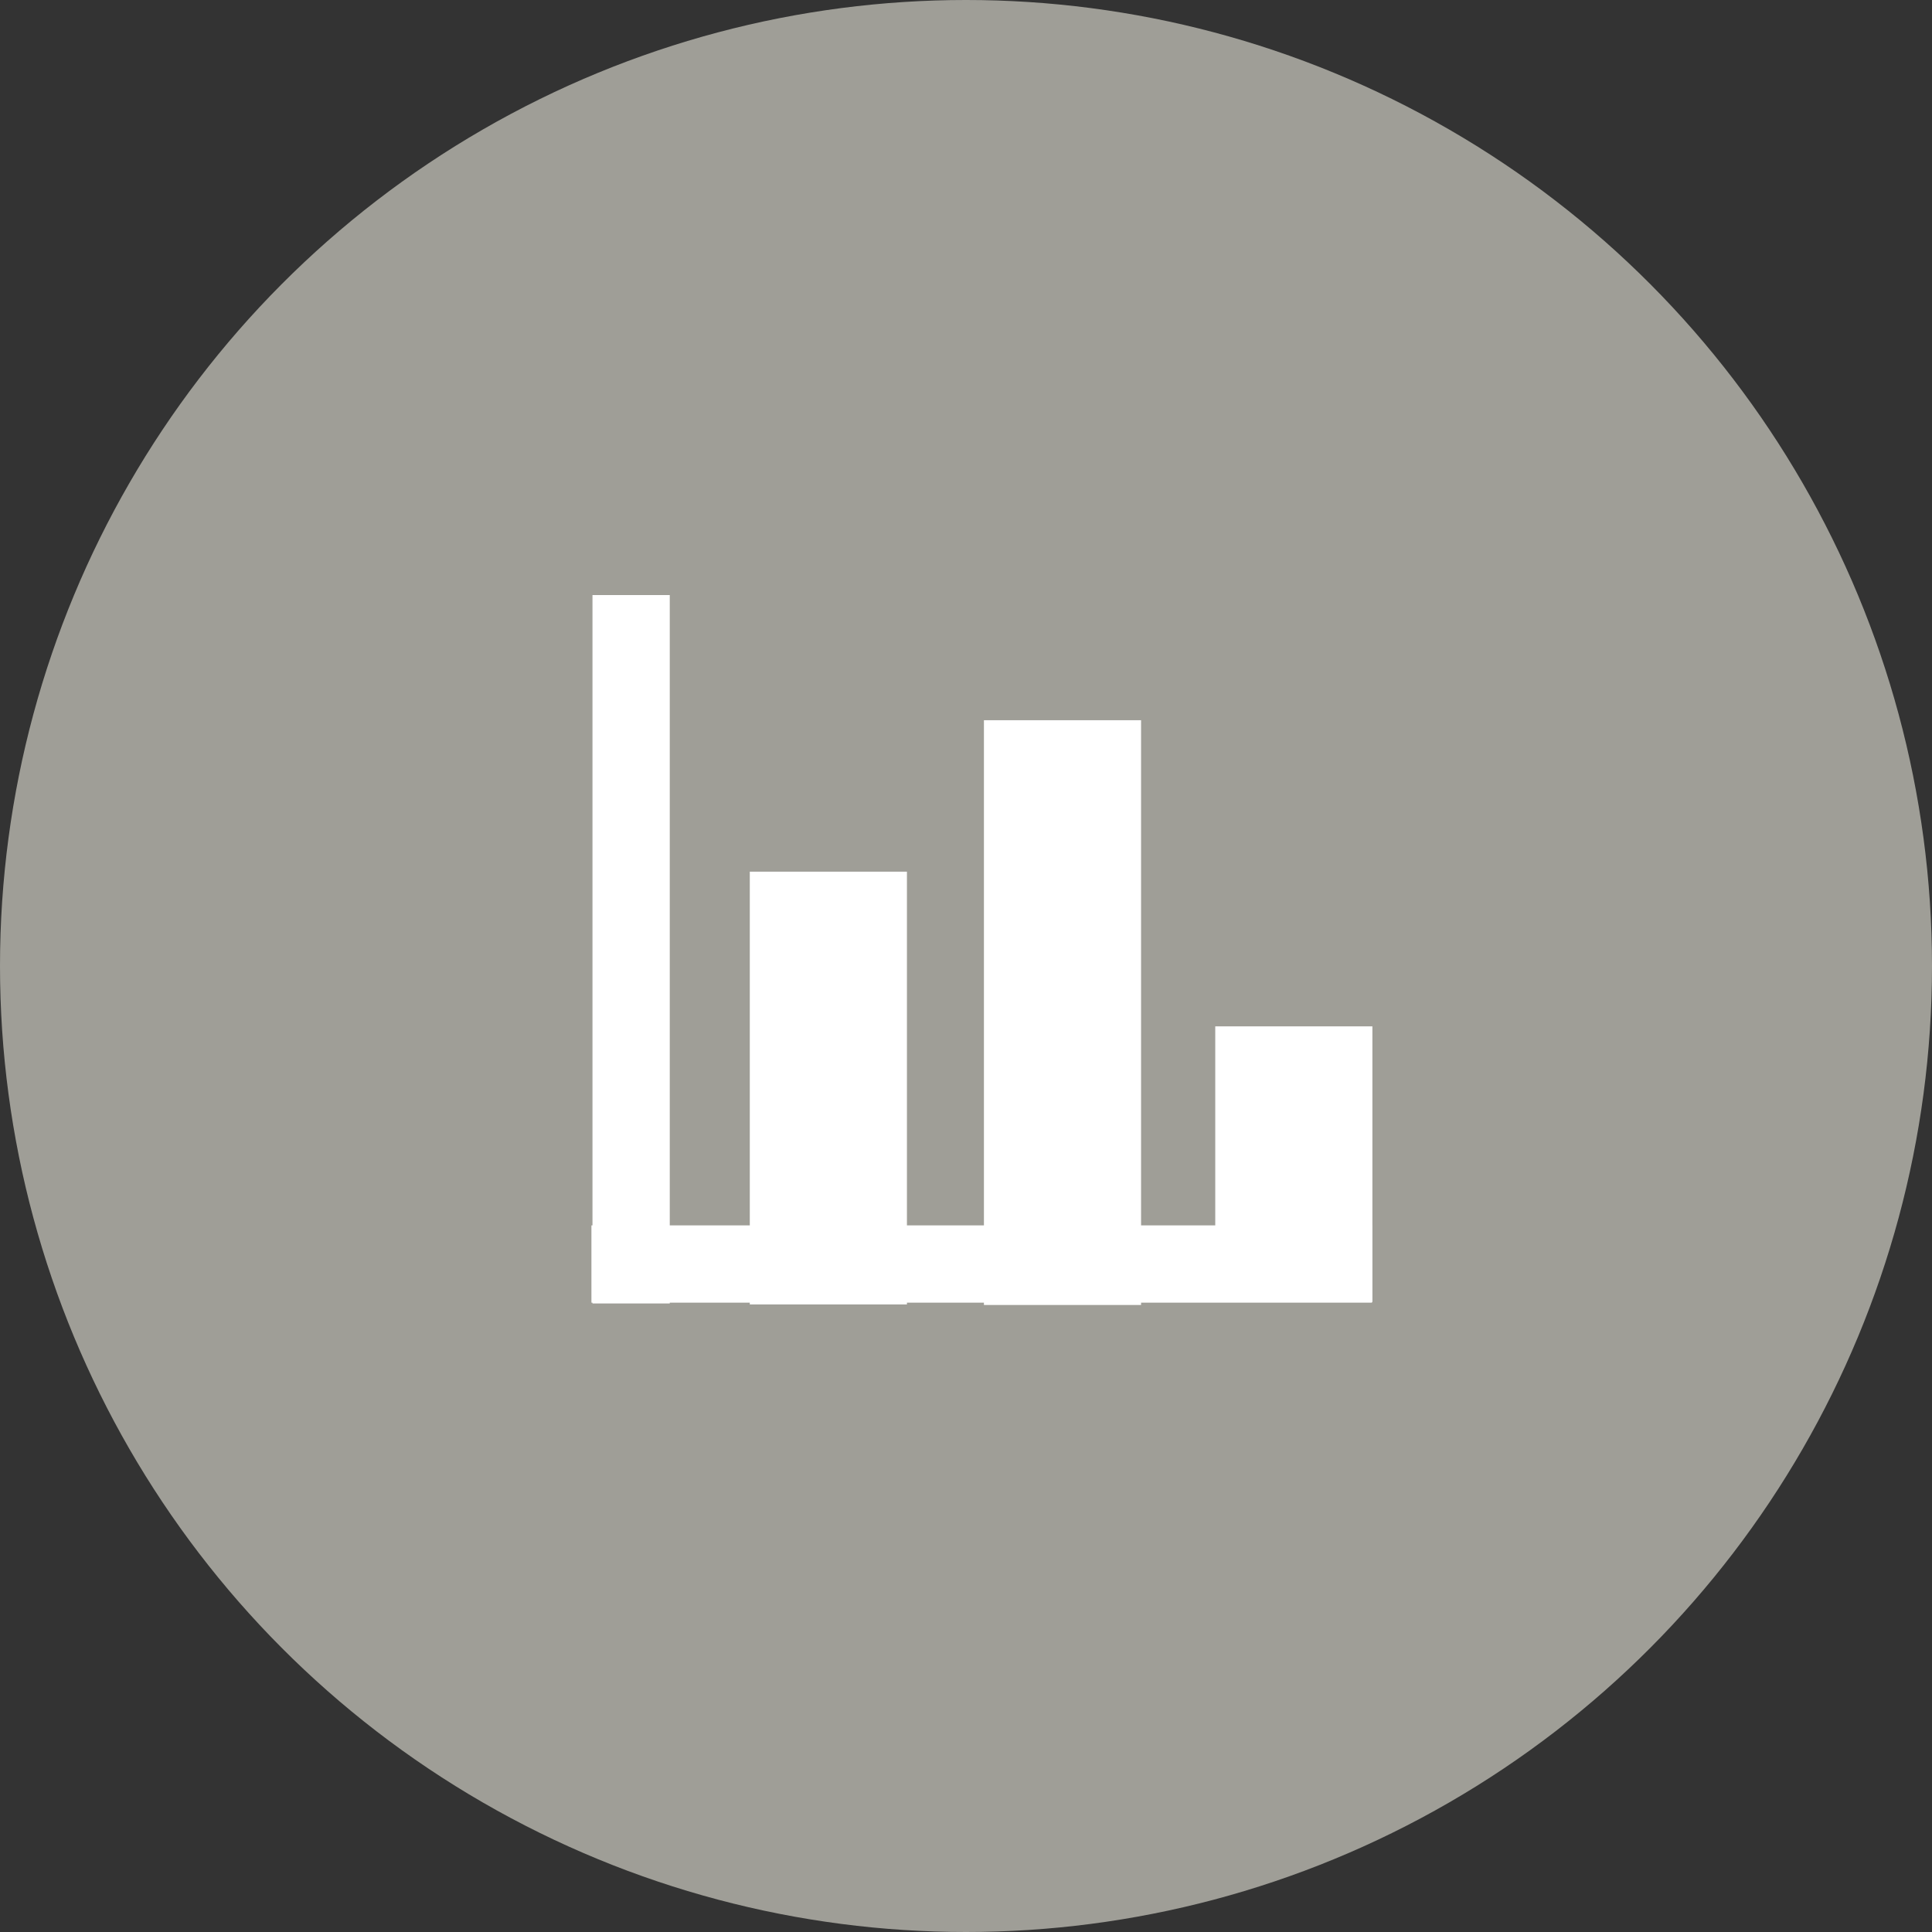 <?xml version="1.0" encoding="utf-8"?>
<!-- Generator: Adobe Illustrator 22.1.0, SVG Export Plug-In . SVG Version: 6.00 Build 0)  -->
<svg version="1.1" id="Ebene_1" xmlns="http://www.w3.org/2000/svg" xmlns:xlink="http://www.w3.org/1999/xlink" x="0px" y="0px"
	 viewBox="0 0 75 75" style="enable-background:new 0 0 75 75;" xml:space="preserve">
<rect x="0" y="0" width="75" height="75" fill="#333333" stroke="none"/>
<style type="text/css">
	.st0{fill:#9F9E97;}
	.st1{fill:#FFFFFF;}
</style>
<circle class="st0" cx="37.5" cy="37.5" r="37.5"/>
<g>
	<rect x="23" y="23.1" class="st1" width="3" height="27.5"/>
	<rect x="36.6" y="34" transform="matrix(-1.836970e-16 1 -1 -1.836970e-16 87.259 10.969)" class="st1" width="3" height="30.3"/>
	
		<rect x="44.8" y="42.2" transform="matrix(-1.836970e-16 1 -1 -1.836970e-16 95.476 -4.957)" class="st1" width="10.7" height="6.1"/>
	
		<rect x="29.9" y="36.2" transform="matrix(-1.836970e-16 1 -1 -1.836970e-16 80.496 -1.941)" class="st1" width="22.7" height="6.1"/>
	
		<rect x="23.7" y="39.1" transform="matrix(-1.836970e-16 1 -1 -1.836970e-16 74.307 10.138)" class="st1" width="16.8" height="6.1"/>
</g>
</svg>
